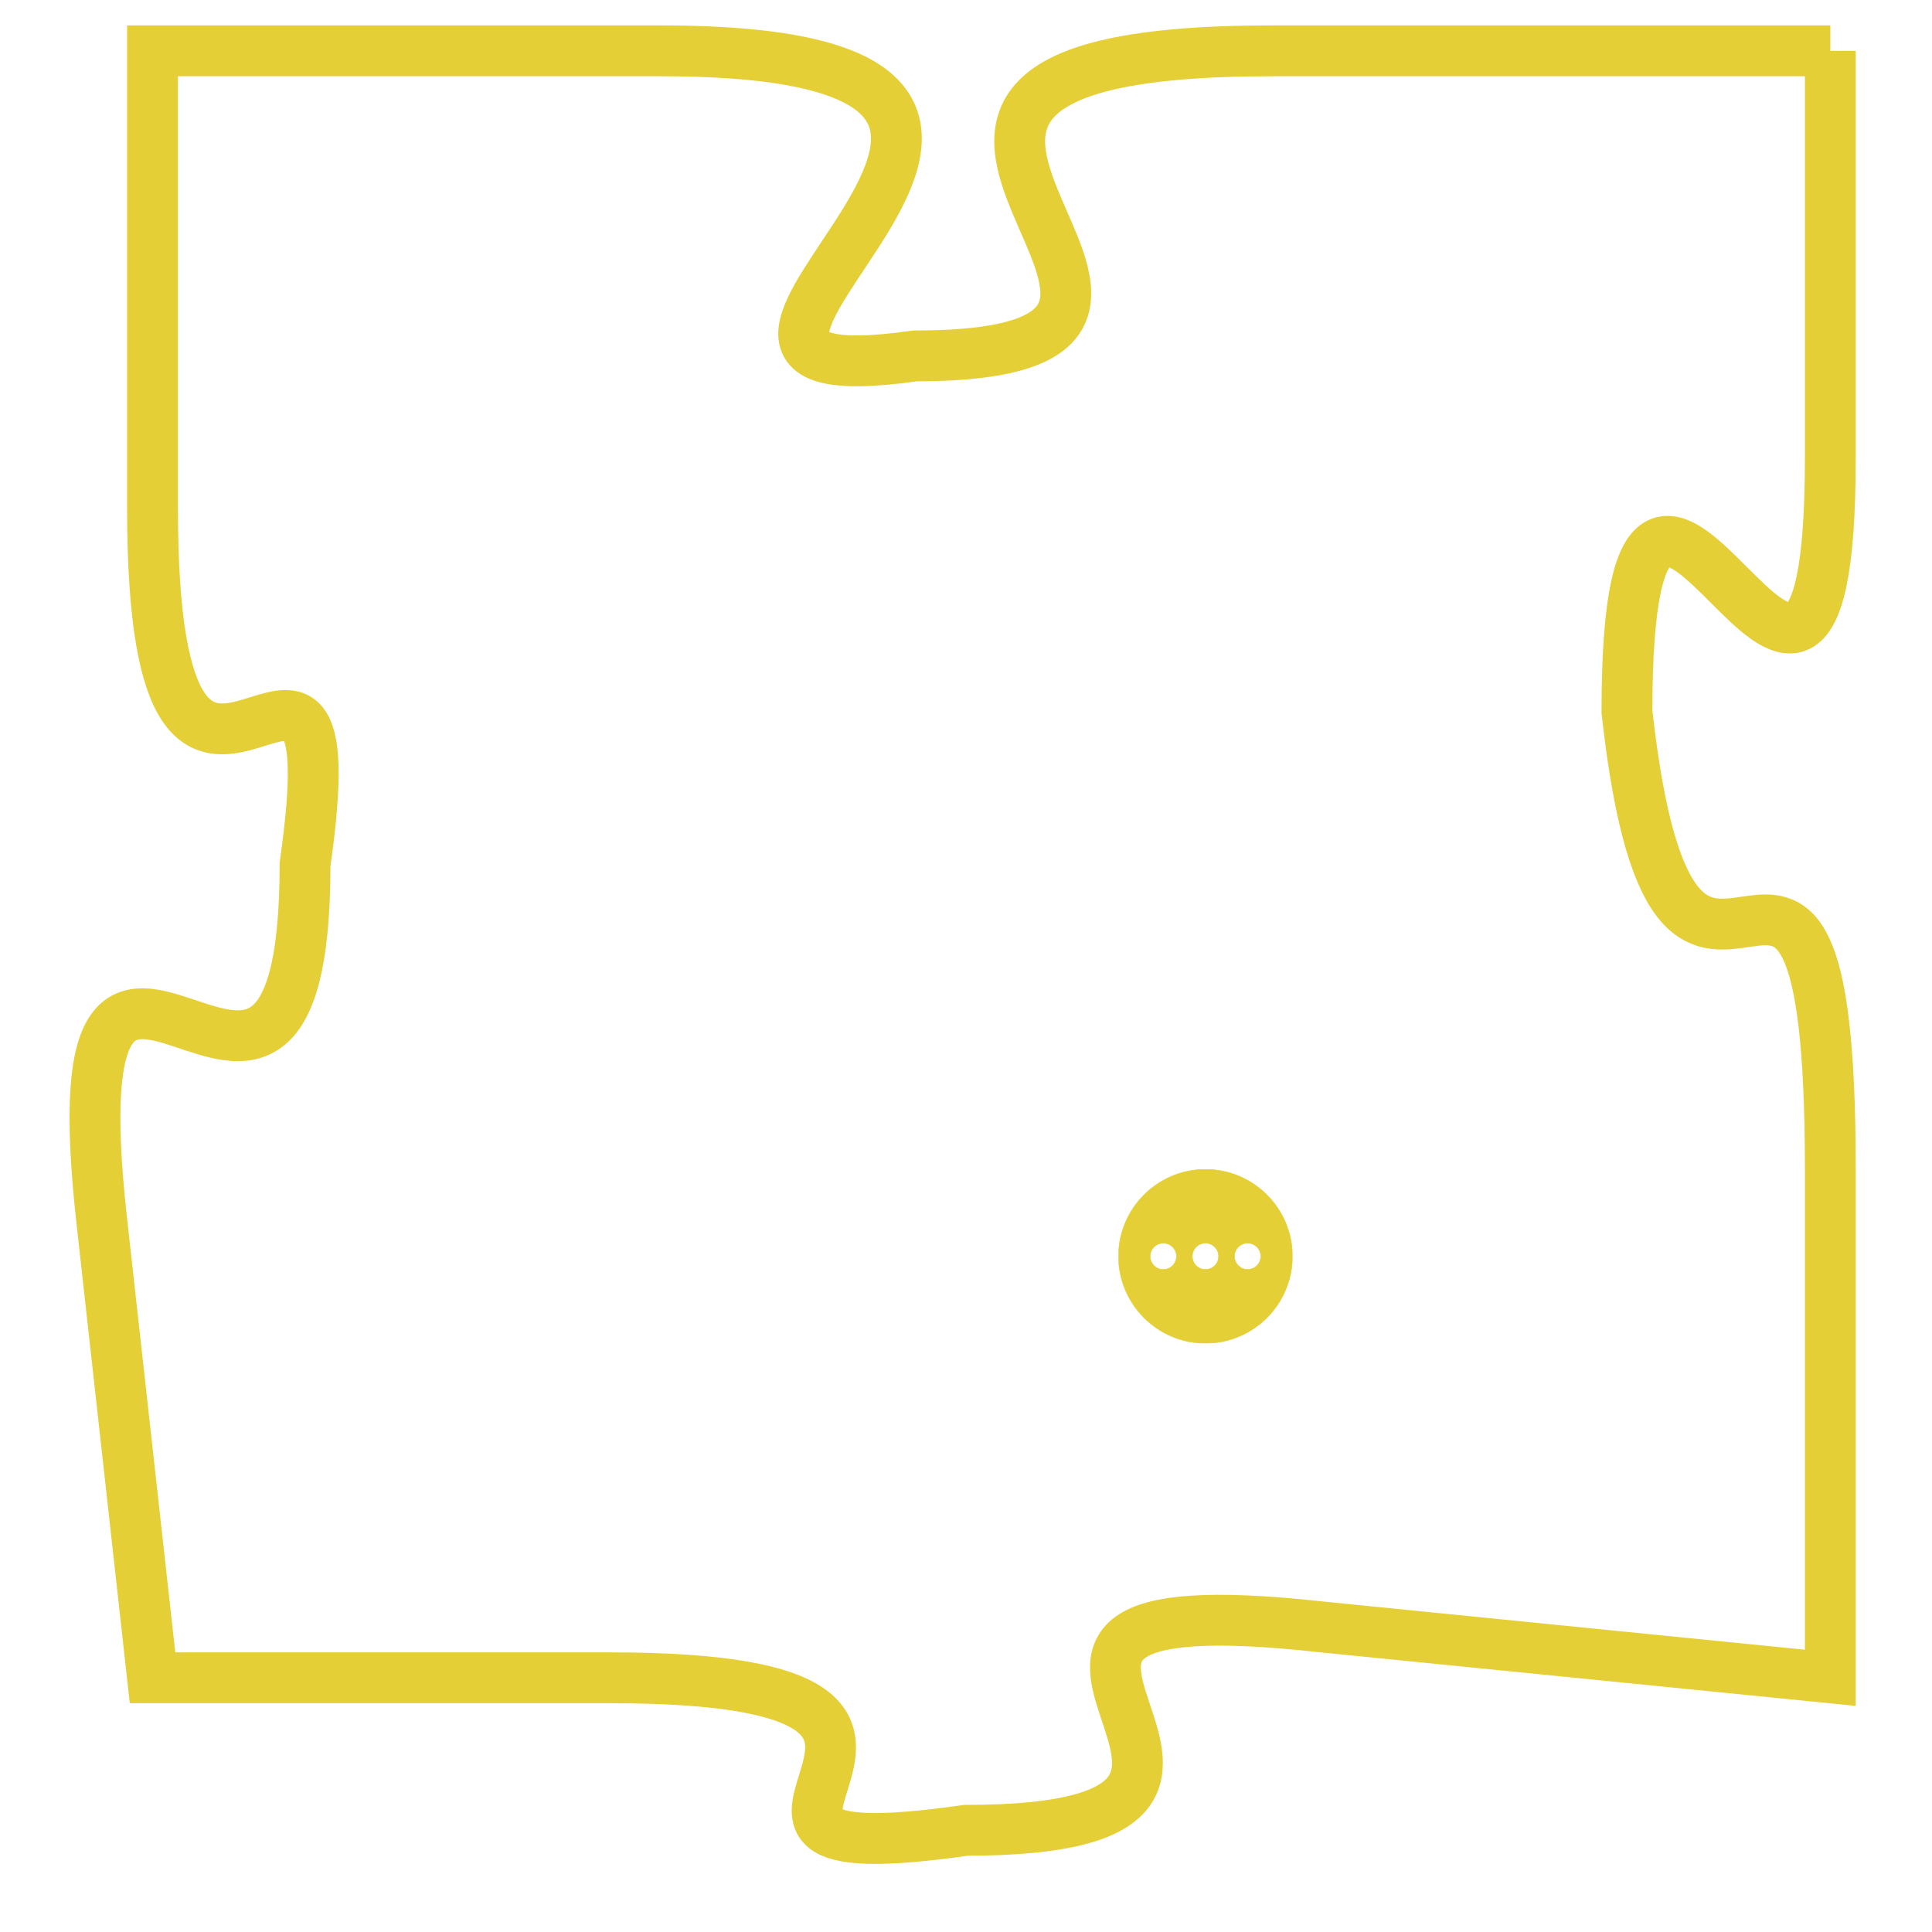 <svg version="1.1" xmlns="http://www.w3.org/2000/svg" xmlns:xlink="http://www.w3.org/1999/xlink" fill="transparent" x="0" y="0" width="350" height="350" preserveAspectRatio="xMinYMin slice"><style type="text/css">.links{fill:transparent;stroke: #E4CF37;}.links:hover{fill:#63D272; opacity:0.4;}</style><defs><g id="allt"><path id="t4852" d="M1419,1184 L1408,1184 C1397,1184 1409,1190 1401,1190 C1394,1191 1407,1184 1396,1184 L1386,1184 1386,1184 L1386,1193 C1386,1202 1390,1193 1389,1200 C1389,1208 1384,1198 1385,1207 L1386,1216 1386,1216 L1395,1216 C1404,1216 1395,1220 1402,1219 C1410,1219 1400,1214 1409,1215 L1419,1216 1419,1216 L1419,1206 C1419,1196 1416,1206 1415,1197 C1415,1188 1419,1201 1419,1192 L1419,1184"/></g><clipPath id="c" clipRule="evenodd" fill="transparent"><use href="#t4852"/></clipPath></defs><svg viewBox="1383 1183 37 38" preserveAspectRatio="xMinYMin meet"><svg width="4380" height="2430"><g><image crossorigin="anonymous" x="0" y="0" href="https://nftpuzzle.license-token.com/assets/completepuzzle.svg" width="100%" height="100%" /><g class="links"><use href="#t4852"/></g></g></svg><svg x="1405" y="1206" height="9%" width="9%" viewBox="0 0 330 330"><g><a xlink:href="https://nftpuzzle.license-token.com/" class="links"><title>See the most innovative NFT based token software licensing project</title><path fill="#E4CF37" id="more" d="M165,0C74.019,0,0,74.019,0,165s74.019,165,165,165s165-74.019,165-165S255.981,0,165,0z M85,190 c-13.785,0-25-11.215-25-25s11.215-25,25-25s25,11.215,25,25S98.785,190,85,190z M165,190c-13.785,0-25-11.215-25-25 s11.215-25,25-25s25,11.215,25,25S178.785,190,165,190z M245,190c-13.785,0-25-11.215-25-25s11.215-25,25-25 c13.785,0,25,11.215,25,25S258.785,190,245,190z"></path></a></g></svg></svg></svg>